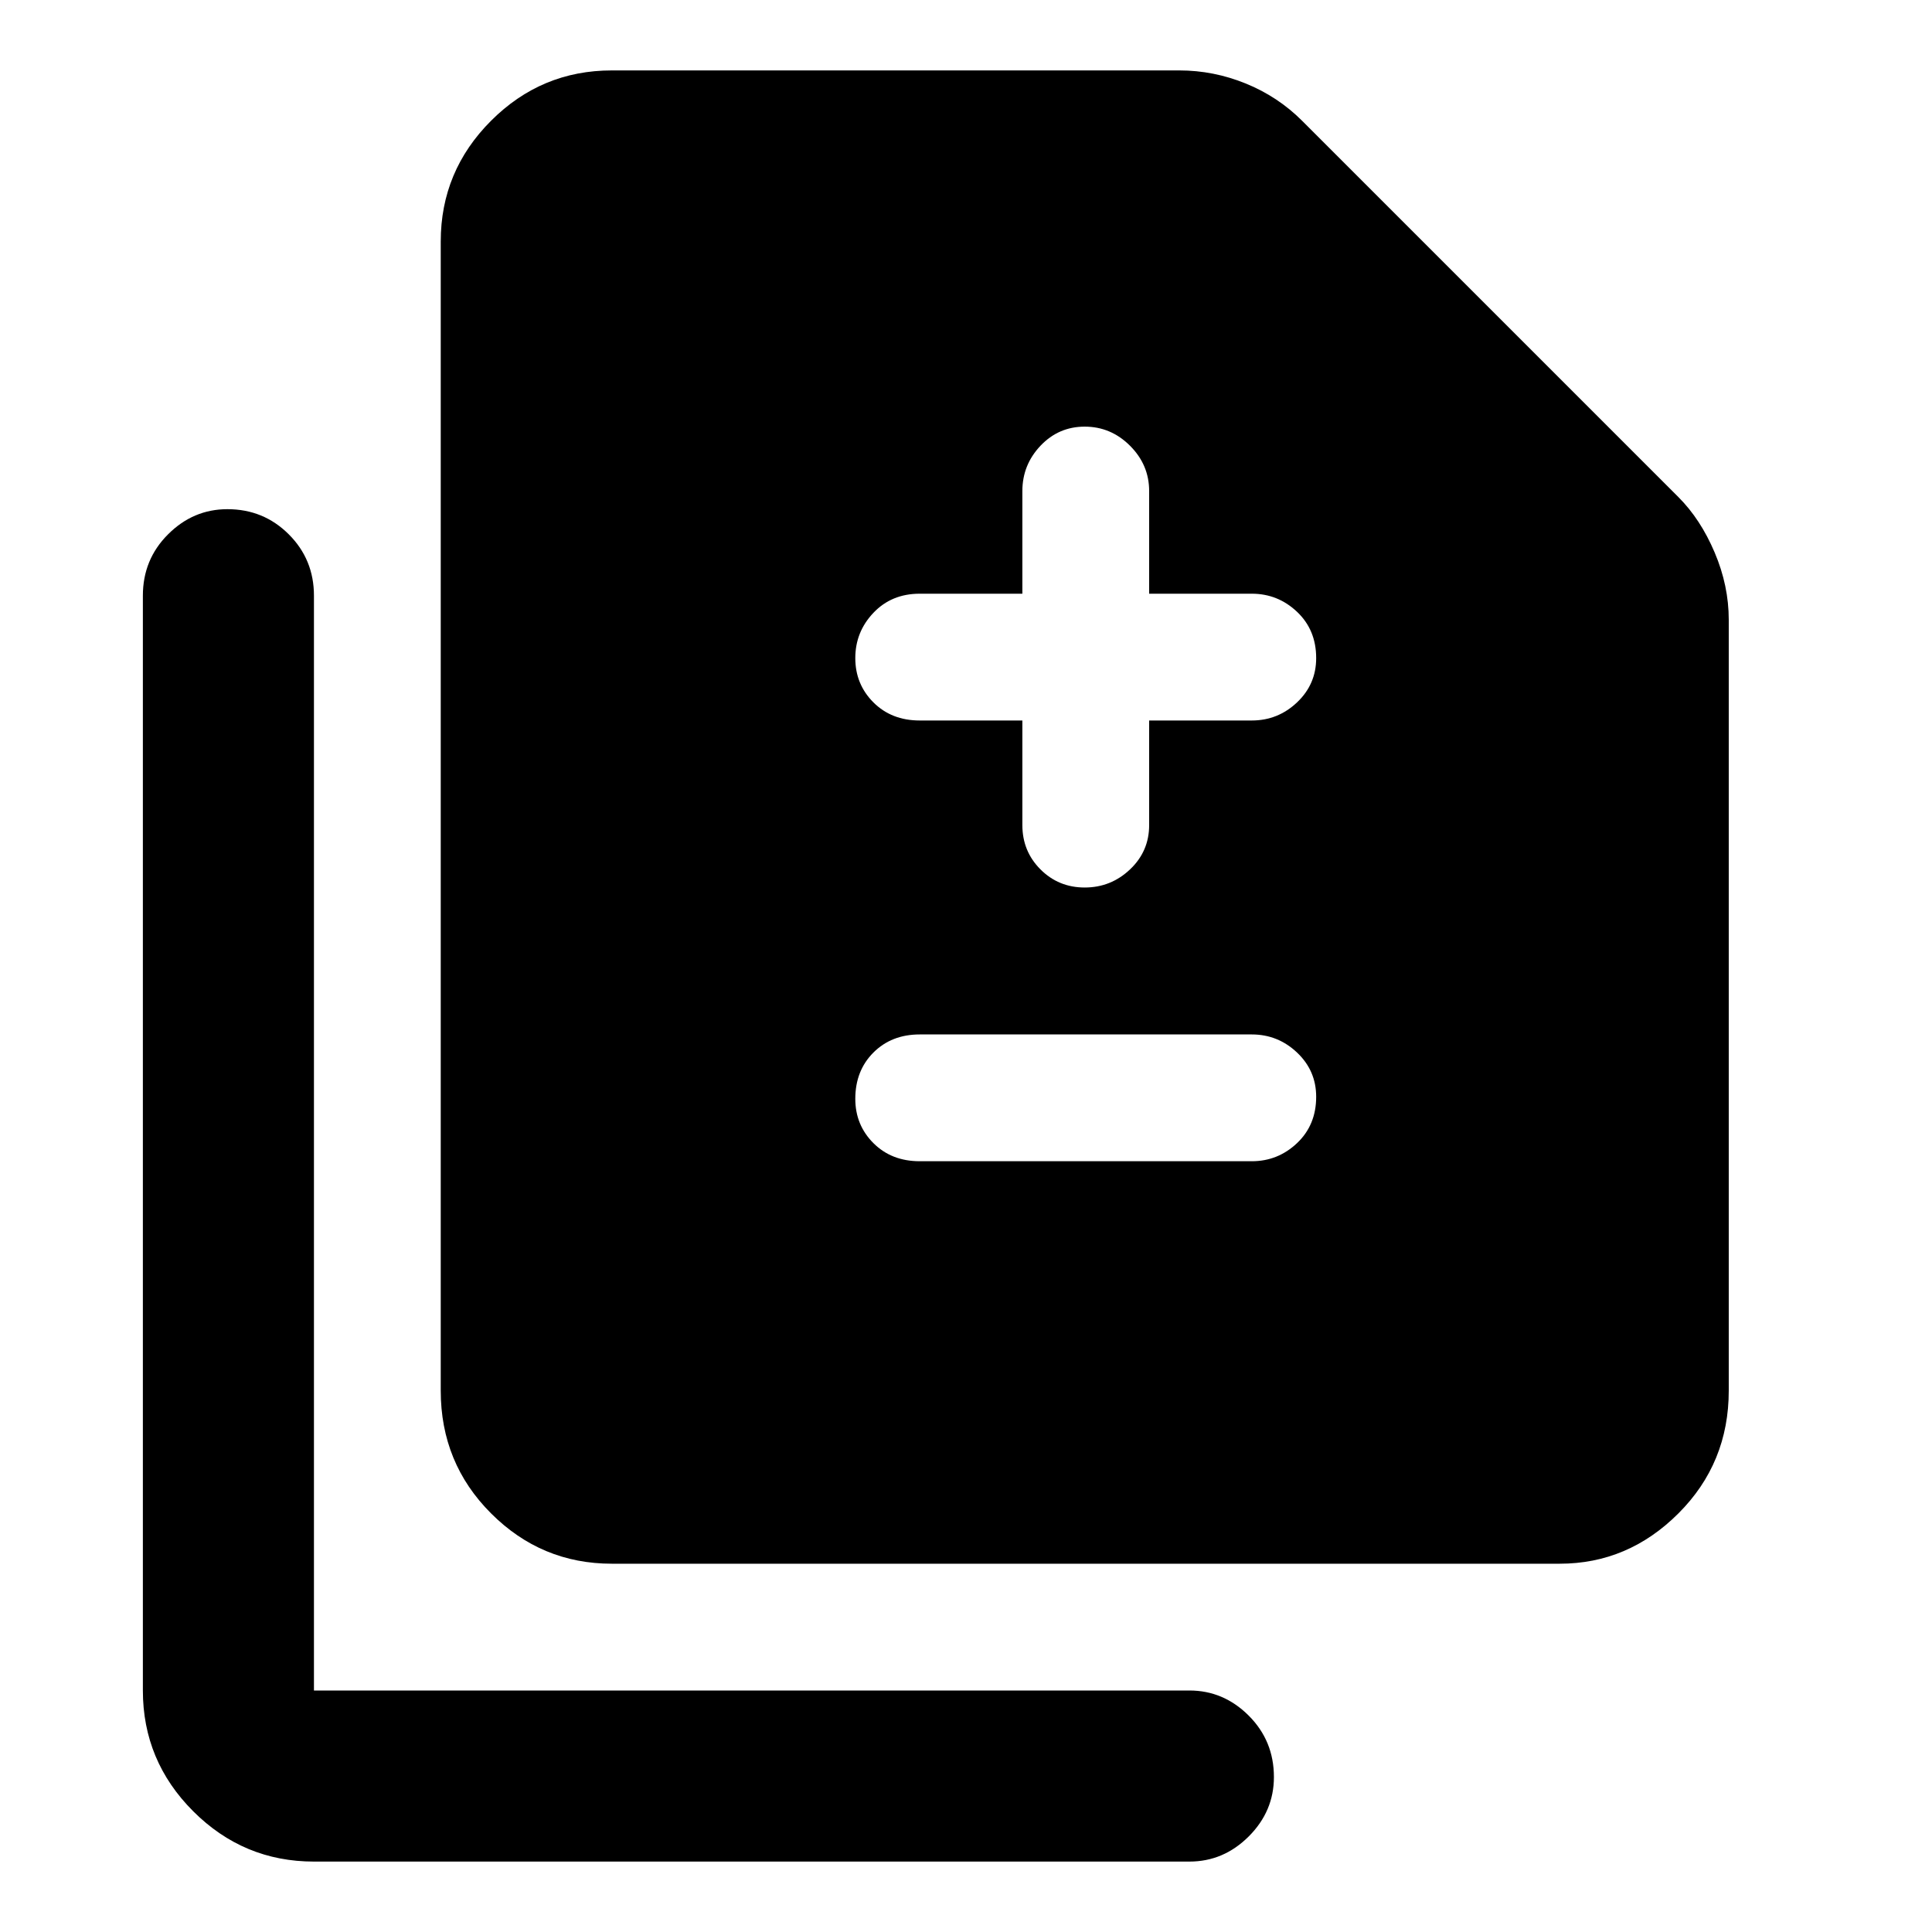 <svg xmlns="http://www.w3.org/2000/svg" height="40" width="40"><path d="M22.458 18.375q.542 0 .938-.375.396-.375.396-.917v-2.166h2.125q.541 0 .937-.375t.396-.917q0-.583-.396-.958t-.937-.375h-2.125v-2.125q0-.542-.396-.938-.396-.396-.938-.396-.541 0-.916.396t-.375.938v2.125h-2.125q-.584 0-.959.396-.375.395-.375.937t.375.917q.375.375.959.375h2.125v2.166q0 .542.375.917t.916.375Zm-3.416 5.667h6.875q.541 0 .937-.375t.396-.959q0-.541-.396-.916t-.937-.375h-6.875q-.584 0-.959.375t-.375.958q0 .542.375.917t.959.375Zm-6.375 8.333q-1.459 0-2.5-1.042-1.042-1.041-1.042-2.541V5q0-1.458 1.042-2.5 1.041-1.042 2.5-1.042h11.75q.708 0 1.375.271.666.271 1.166.771l7.792 7.792q.458.458.75 1.146.292.687.292 1.395v15.959q0 1.5-1.042 2.541-1.042 1.042-2.458 1.042ZM6.5 38.542q-1.458 0-2.5-1.042T2.958 35V12.333q0-.75.521-1.27.521-.521 1.229-.521.75 0 1.271.521.521.52.521 1.27V35h18.125q.708 0 1.229.521.521.521.521 1.271 0 .708-.521 1.229-.521.521-1.229.521Z"/></svg>